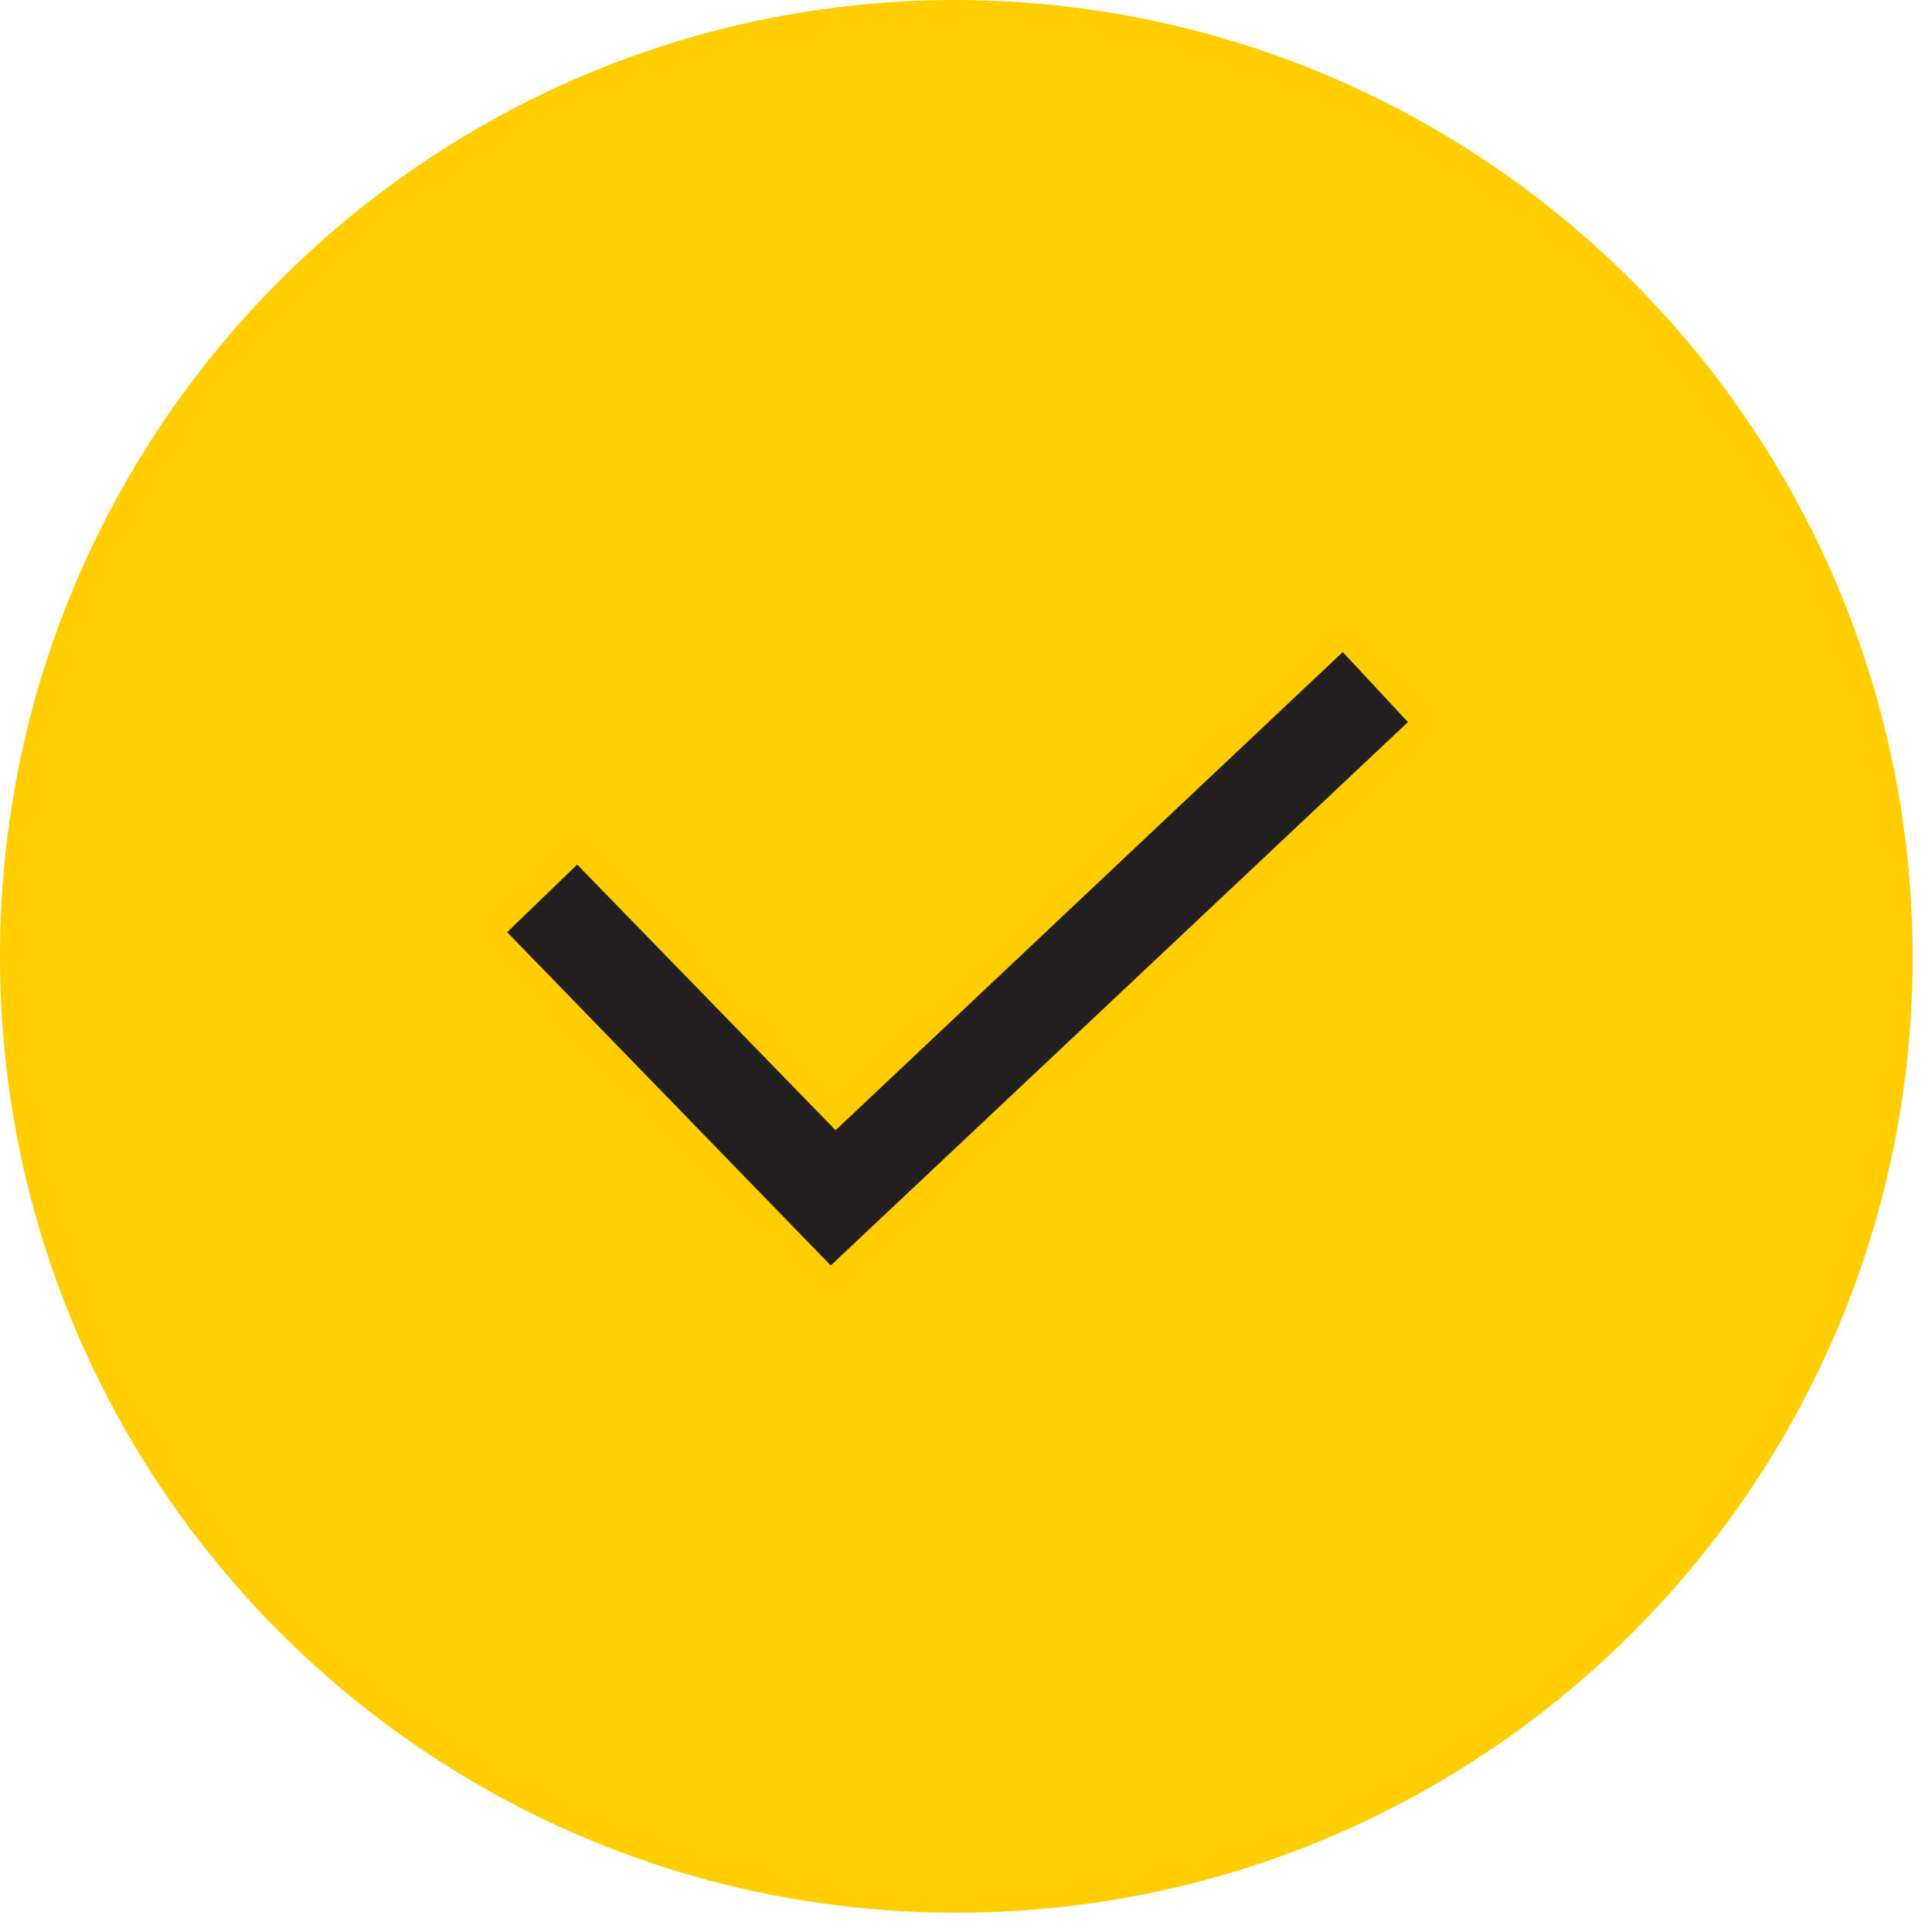 <svg xmlns="http://www.w3.org/2000/svg" width="80" height="80" viewBox="0 0 80 80">
    <g fill="none" fill-rule="nonzero">
        <path fill="#FFCD00" d="M39.6 0C17.73 0 0 17.73 0 39.6s17.73 39.6 39.6 39.6 39.6-17.73 39.6-39.6C79.145 17.752 61.448.055 39.6 0z"/>
        <path fill="#231F20" d="M23.9 35.8L21 38.6l13.4 13.8 23.9-22.5-2.7-2.9-21 19.8z"/>
    </g>
</svg>
